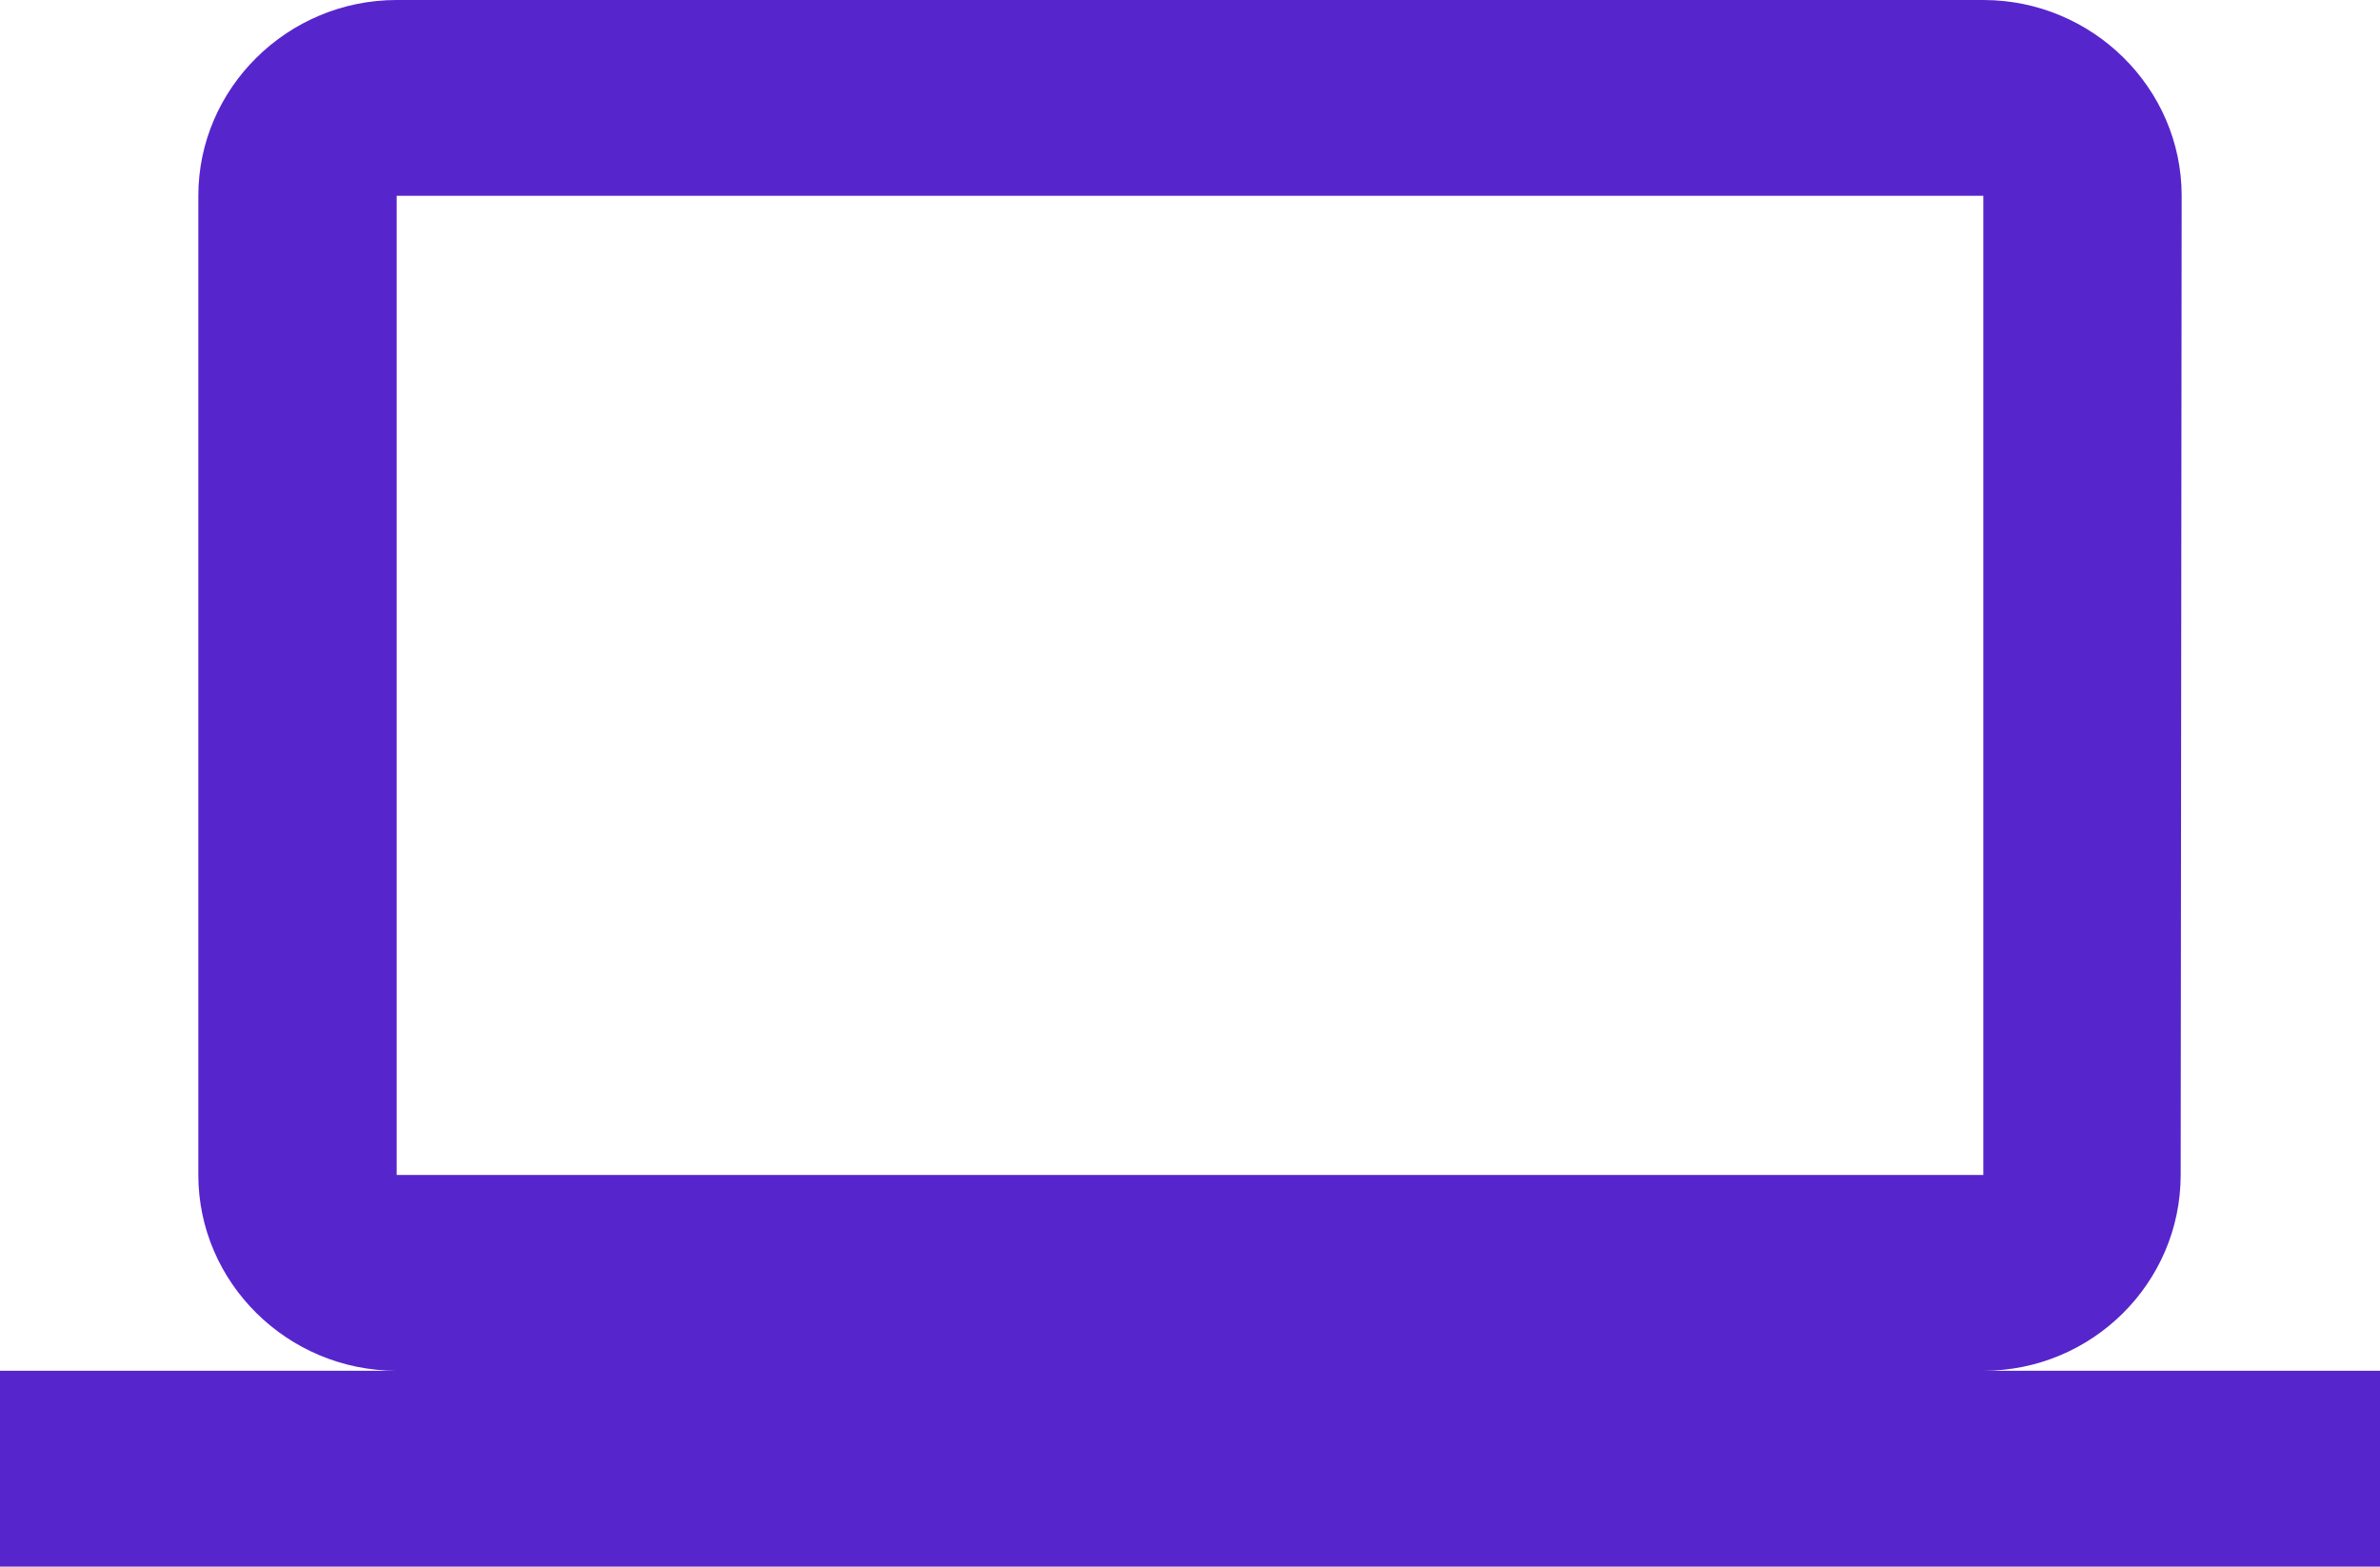 <svg width="79" height="52" viewBox="0 0 79 52" fill="none" xmlns="http://www.w3.org/2000/svg">
<path d="M65.833 45.5C69.454 45.5 72.384 42.575 72.384 39L72.417 6.5C72.417 2.925 69.454 0 65.833 0H13.167C9.546 0 6.583 2.925 6.583 6.5V39C6.583 42.575 9.546 45.5 13.167 45.5H0V52H79V45.5H65.833ZM13.167 6.5H65.833V39H13.167V6.5Z" fill="#5725CC"/>
</svg>
